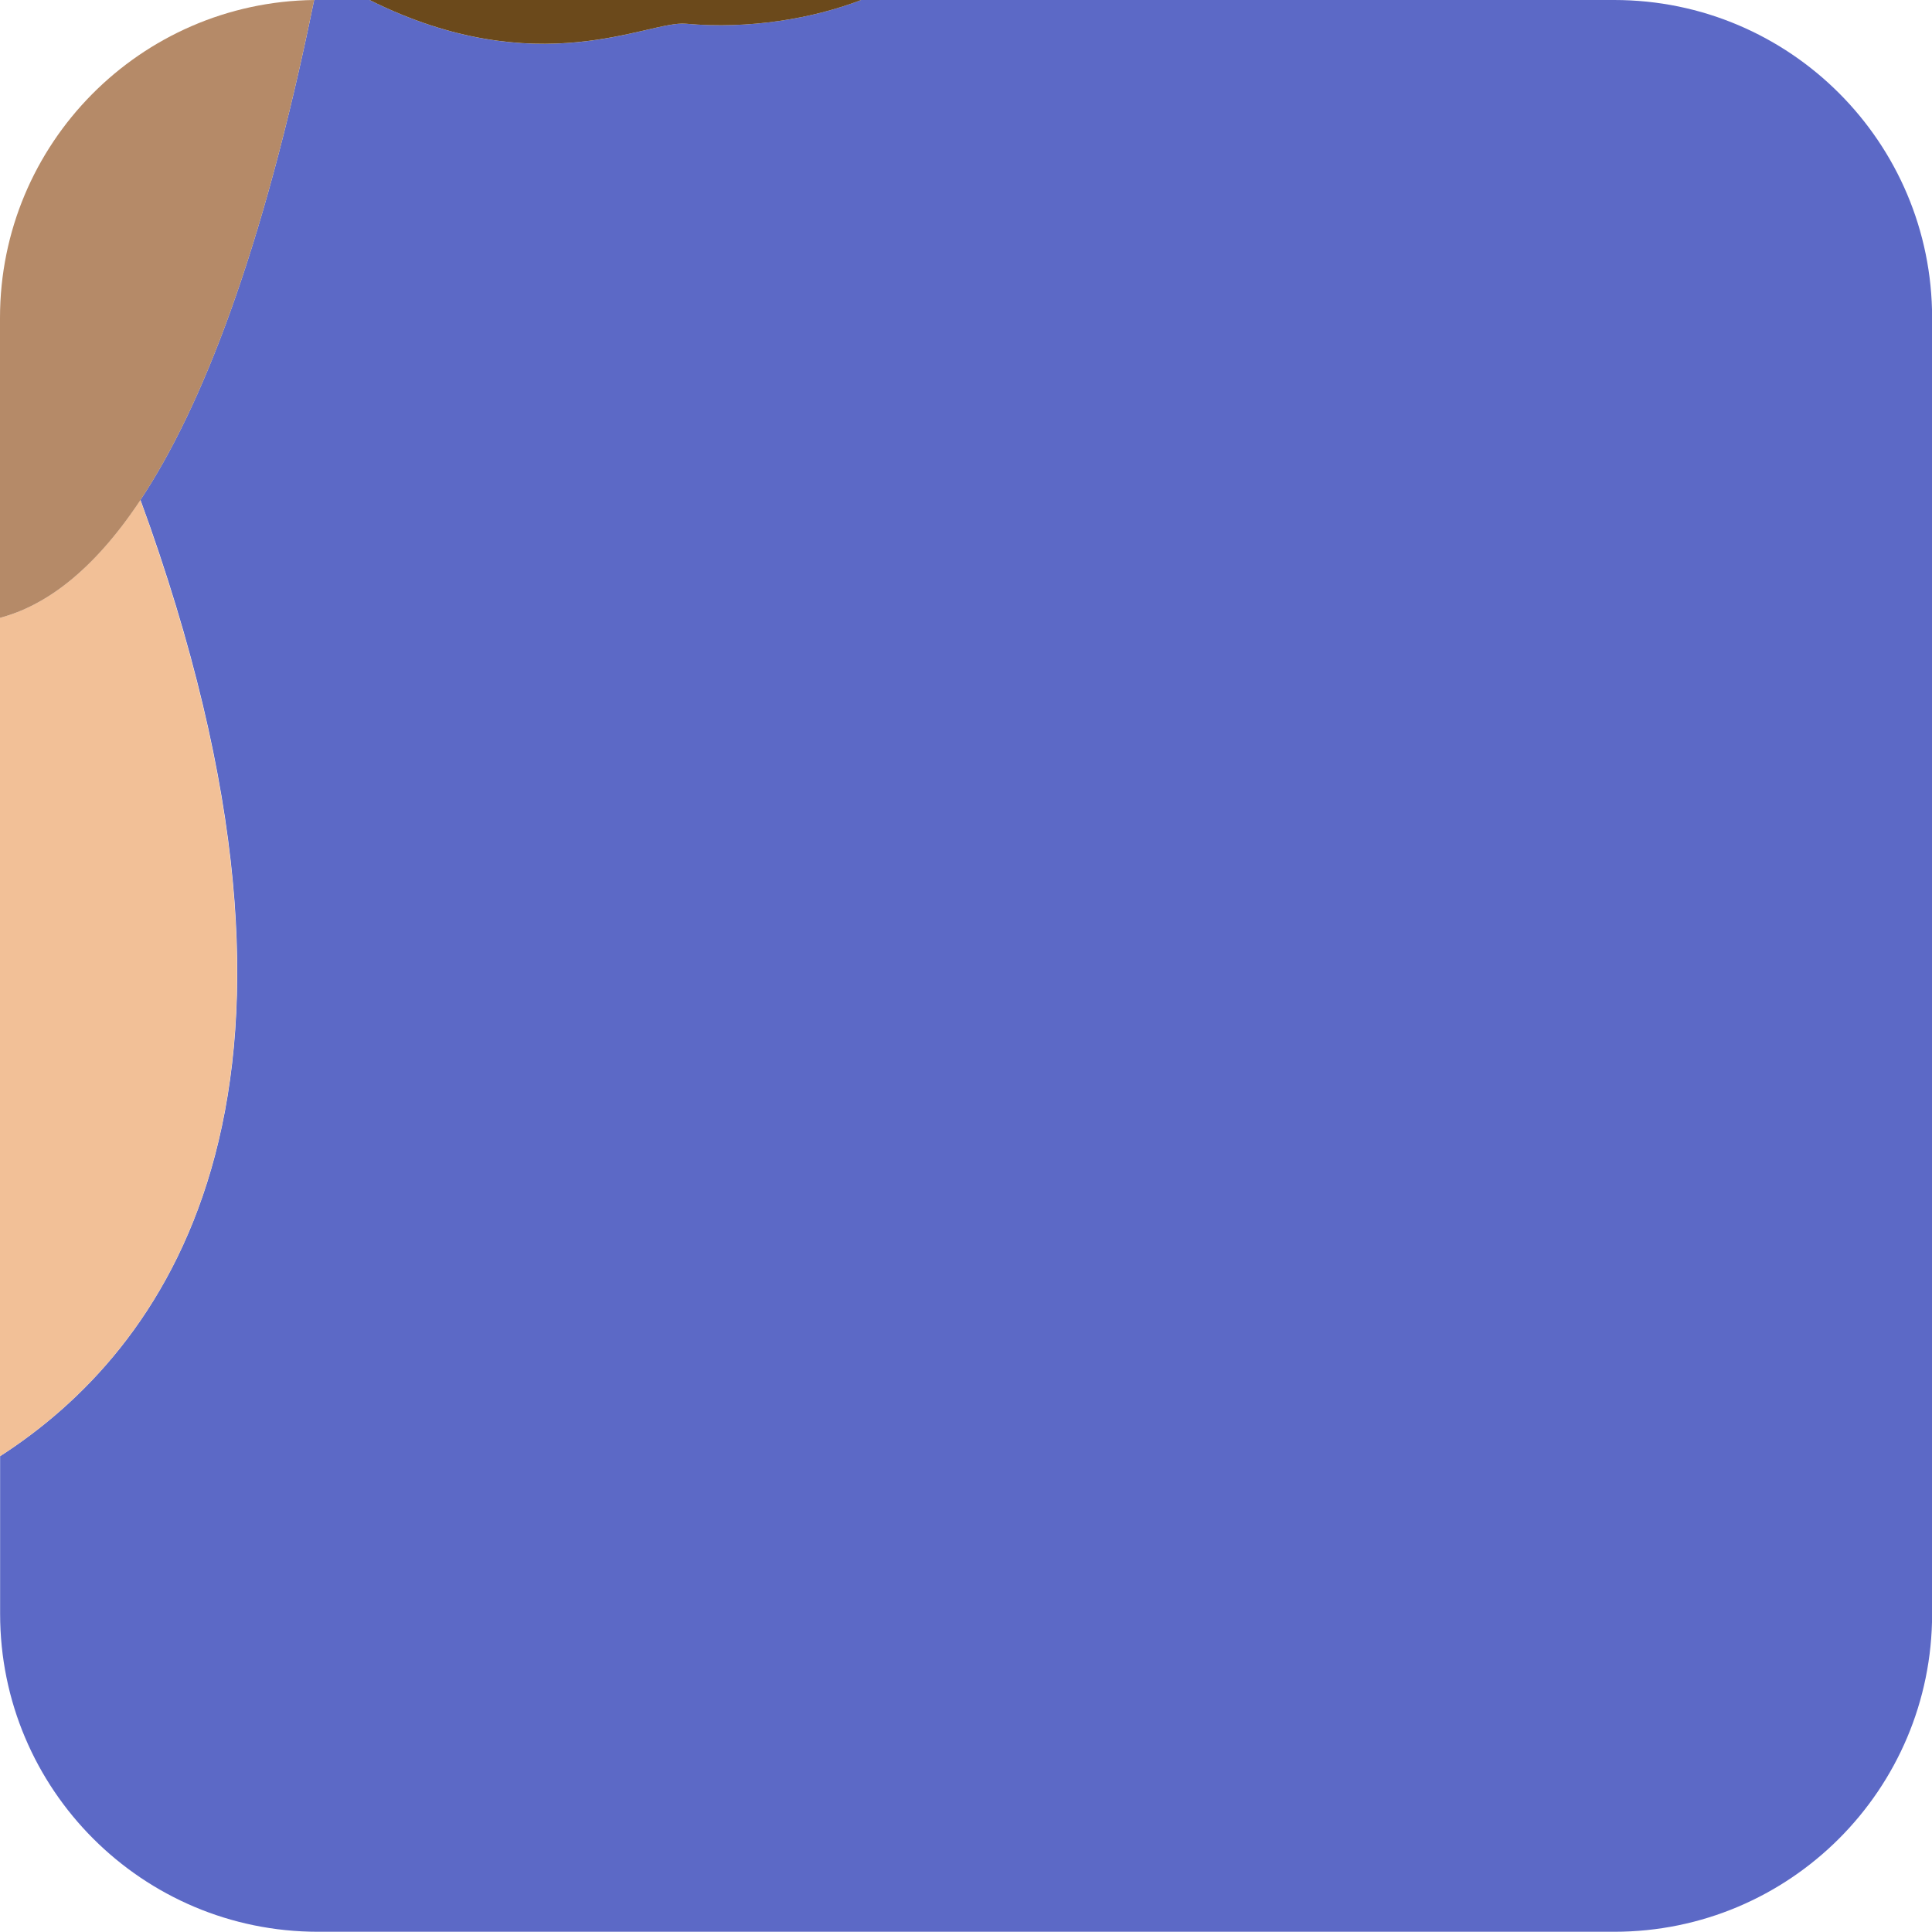 <?xml version="1.0" encoding="UTF-8"?>
<svg id="Layer_2" data-name="Layer 2" xmlns="http://www.w3.org/2000/svg" viewBox="0 0 164.52 164.52">
  <defs>
    <style>
      .cls-1 {
        fill: #5c69c6;
      }

      .cls-1, .cls-2, .cls-3, .cls-4 {
        stroke-width: 0px;
      }

      .cls-2 {
        fill: #b58a68;
      }

      .cls-3 {
        fill: #6b491b;
      }

      .cls-4 {
        fill: #f2c097;
      }
    </style>
  </defs>
  <g id="Portraits">
    <g id="N">
      <g id="Tiles">
        <g id="N-12">
          <path class="cls-1" d="m137.45,0h-64.12c-4.09,1.58-9.53,2.51-14.93,2.02-3.2-.29-12.55,5.17-26.93-2.02h-4.4c-.11,0-.21,0-.32,0-4.4,21.58-9.61,34.75-14.79,42.57.28.76.55,1.52.83,2.31,17.16,49.09.98,70.26-12.78,79.12v13.43c0,14.95,12.12,27.07,27.07,27.07h110.38c14.95,0,27.07-12.12,27.07-27.07V27.07c0-14.95-12.12-27.07-27.07-27.07Z"/>
          <path class="cls-4" d="m12.78,44.89c-.28-.79-.55-1.55-.83-2.31-4.14,6.24-8.27,9.07-11.96,10.03v71.4c13.77-8.86,29.94-30.03,12.78-79.12Z"/>
          <path class="cls-2" d="m11.96,42.58C17.14,34.76,22.35,21.59,26.75,0,11.95.18,0,12.23,0,27.07v25.54c3.69-.97,7.82-3.79,11.96-10.03Z"/>
          <path class="cls-3" d="m58.4,2.02c5.39.49,10.84-.44,14.93-2.02H31.47c14.38,7.18,23.72,1.73,26.93,2.02Z"/>
        </g>
      </g>
    </g>
  </g>
</svg>